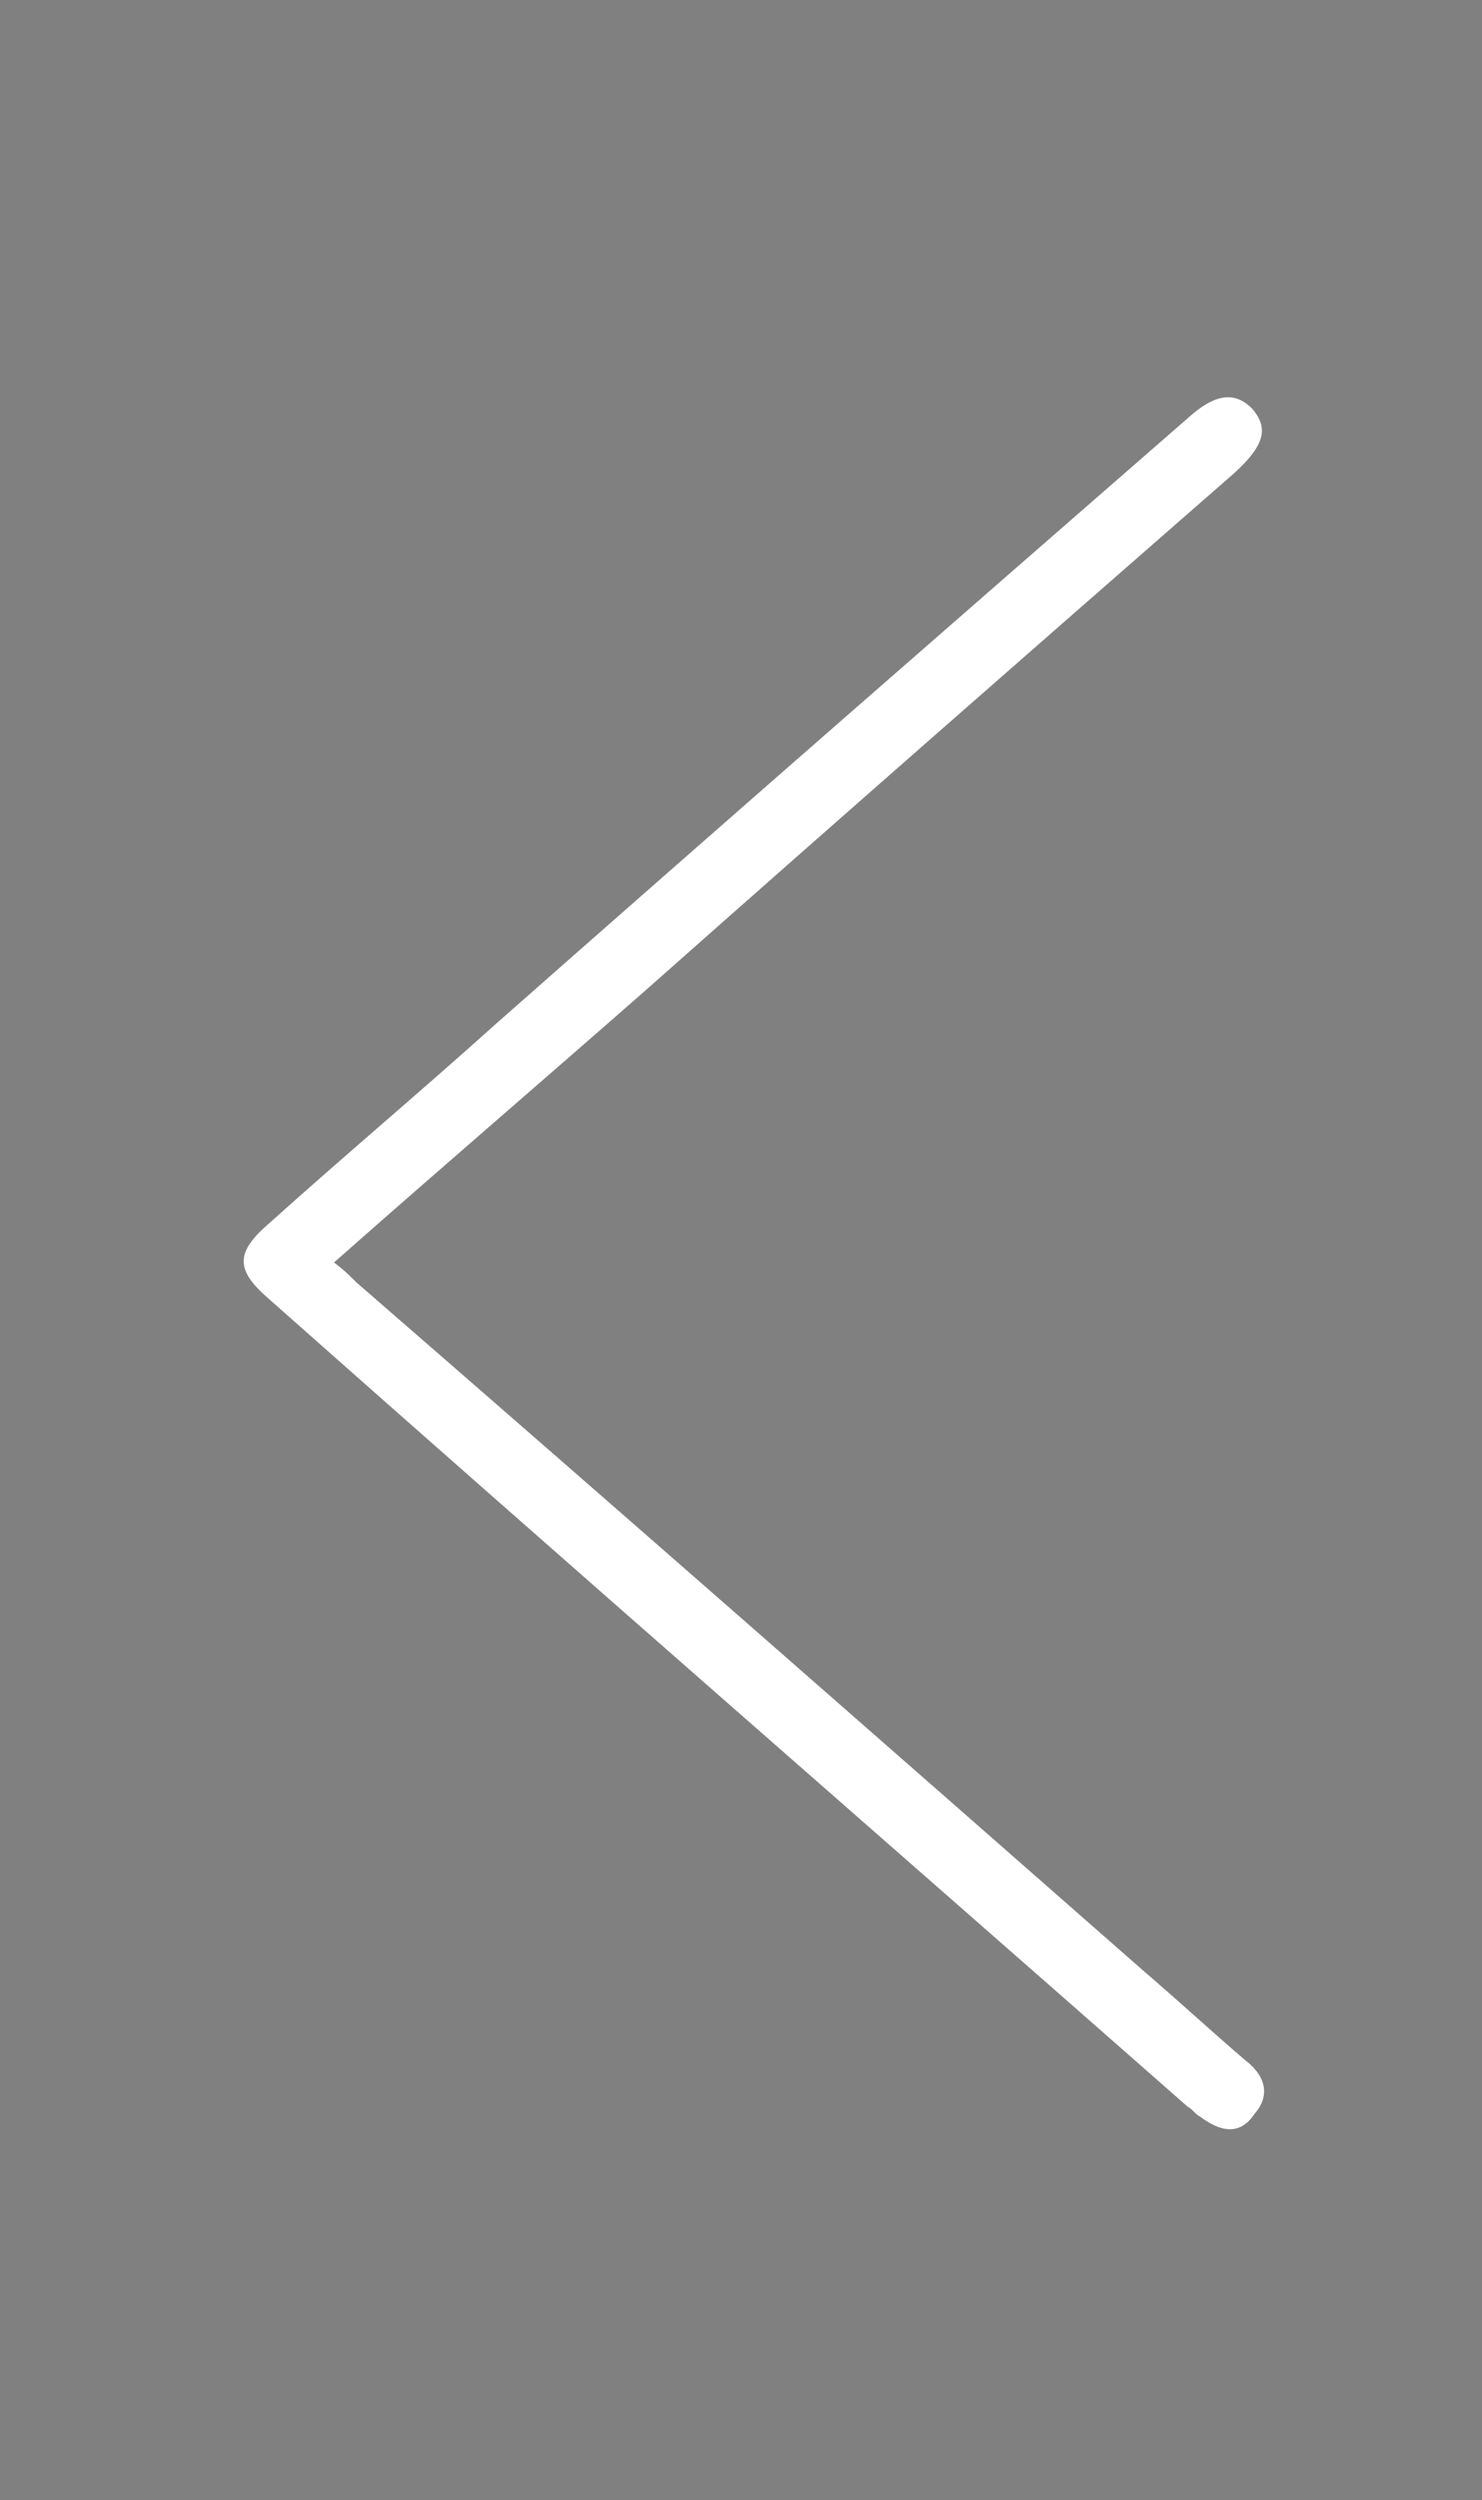 <?xml version="1.0" encoding="utf-8"?>
<!-- Generator: Adobe Illustrator 18.0.0, SVG Export Plug-In . SVG Version: 6.00 Build 0)  -->
<!DOCTYPE svg PUBLIC "-//W3C//DTD SVG 1.1//EN" "http://www.w3.org/Graphics/SVG/1.1/DTD/svg11.dtd">
<svg version="1.1" id="Layer_1" xmlns="http://www.w3.org/2000/svg" xmlns:xlink="http://www.w3.org/1999/xlink" x="0px" y="0px"
	 viewBox="0 0 59.9 101" enable-background="new 0 0 59.9 101" xml:space="preserve">
<rect x="0" y="0" width="59.9" height="101" fill="#808080" stroke="none"/>
<path display="none" fill="#FFFFFF" d="M-22,190c0-98.3,0-196.7,0-295c98,0,196,0,294,0c0,98.3,0,196.7,0,295C174,190,76,190-22,190
	z M256.8,51c-0.7,0.6-1.1,1-1.5,1.4c-24.5,21.4-48.9,42.8-73.4,64.2c-0.5,0.4-1,0.9-1.5,1.4c-1.1,1.3-1.2,2.8-0.1,4.1
	c1.1,1.3,2.6,1.4,4,0.4c1.1-0.8,2.2-1.8,3.2-2.8c10.2-8.9,20.3-17.8,30.5-26.6c14.9-13,29.7-26,44.6-39c2.5-2.2,2.5-3.8,0-6
	c-2.2-1.9-4.4-3.8-6.6-5.8c-23.5-20.6-47-41.1-70.5-61.7c-2.2-1.9-3.9-2-5.2-0.5c-1.3,1.5-0.9,3.2,1.3,5.1
	c17.8,15.6,35.6,31.2,53.4,46.7C242.2,38.2,249.4,44.5,256.8,51z M-4.5,50.9c0.8-0.7,1.4-1.1,2-1.6C19.3,30.3,41.1,11.2,62.9-7.9
	c2.8-2.5,5.6-4.9,8.5-7.4c1.5-1.3,2.2-2.9,0.7-4.6c-1.4-1.7-3-1.4-4.6-0.1c-0.3,0.3-0.6,0.5-0.9,0.8c-25.5,22.3-51,44.6-76.6,67
	c-2.9,2.5-2.8,3.9,0.1,6.5c6.3,5.5,12.5,11,18.8,16.5c19.2,16.8,38.5,33.7,57.7,50.5c2.4,2.1,4,2.3,5.4,0.8c1.5-1.6,1-3.2-1.5-5.4
	C54.2,102.3,37.8,88,21.5,73.7C13,66.2,4.4,58.8-4.5,50.9z"/>
<path fill="#181818" d="M256.8,51c-7.4-6.5-14.6-12.8-21.8-19.1c-17.8-15.6-35.6-31.2-53.4-46.7c-2.1-1.9-2.6-3.6-1.3-5.1
	c1.3-1.5,3-1.4,5.2,0.5c23.5,20.6,47,41.1,70.5,61.7c2.2,1.9,4.4,3.8,6.6,5.8c2.5,2.2,2.5,3.8,0,6c-14.8,13-29.7,26-44.6,39
	c-10.2,8.9-20.3,17.8-30.5,26.6c-1.1,0.9-2.1,1.9-3.2,2.8c-1.4,1-2.9,0.9-4-0.4c-1.2-1.3-1.1-2.7,0.1-4.1c0.4-0.5,1-0.9,1.5-1.4
	c24.5-21.4,48.9-42.8,73.4-64.2C255.7,52,256.1,51.6,256.8,51z"/>
<path fill="#FFFFFF" d="M13.5,51c4.3-3.8,8.5-7.4,12.6-11C34,33,42,26,49.9,19.1c1.2-1.1,1.4-1.8,0.7-2.6c-0.7-0.7-1.5-0.6-2.6,0.4
	C38.7,25,29.3,33.2,20,41.4c-3,2.7-6.1,5.3-9.1,8c-1.4,1.2-1.4,1.9,0,3.1C23.2,63.4,35.6,74.2,48,85.1c0.2,0.1,0.3,0.3,0.5,0.4
	c0.8,0.6,1.6,0.8,2.2-0.1c0.7-0.8,0.4-1.6-0.4-2.2c-1.4-1.2-2.7-2.4-4.1-3.6C35.6,70.3,25,61,14.4,51.8C14.1,51.5,13.9,51.3,13.5,51
	z"/>
</svg>

